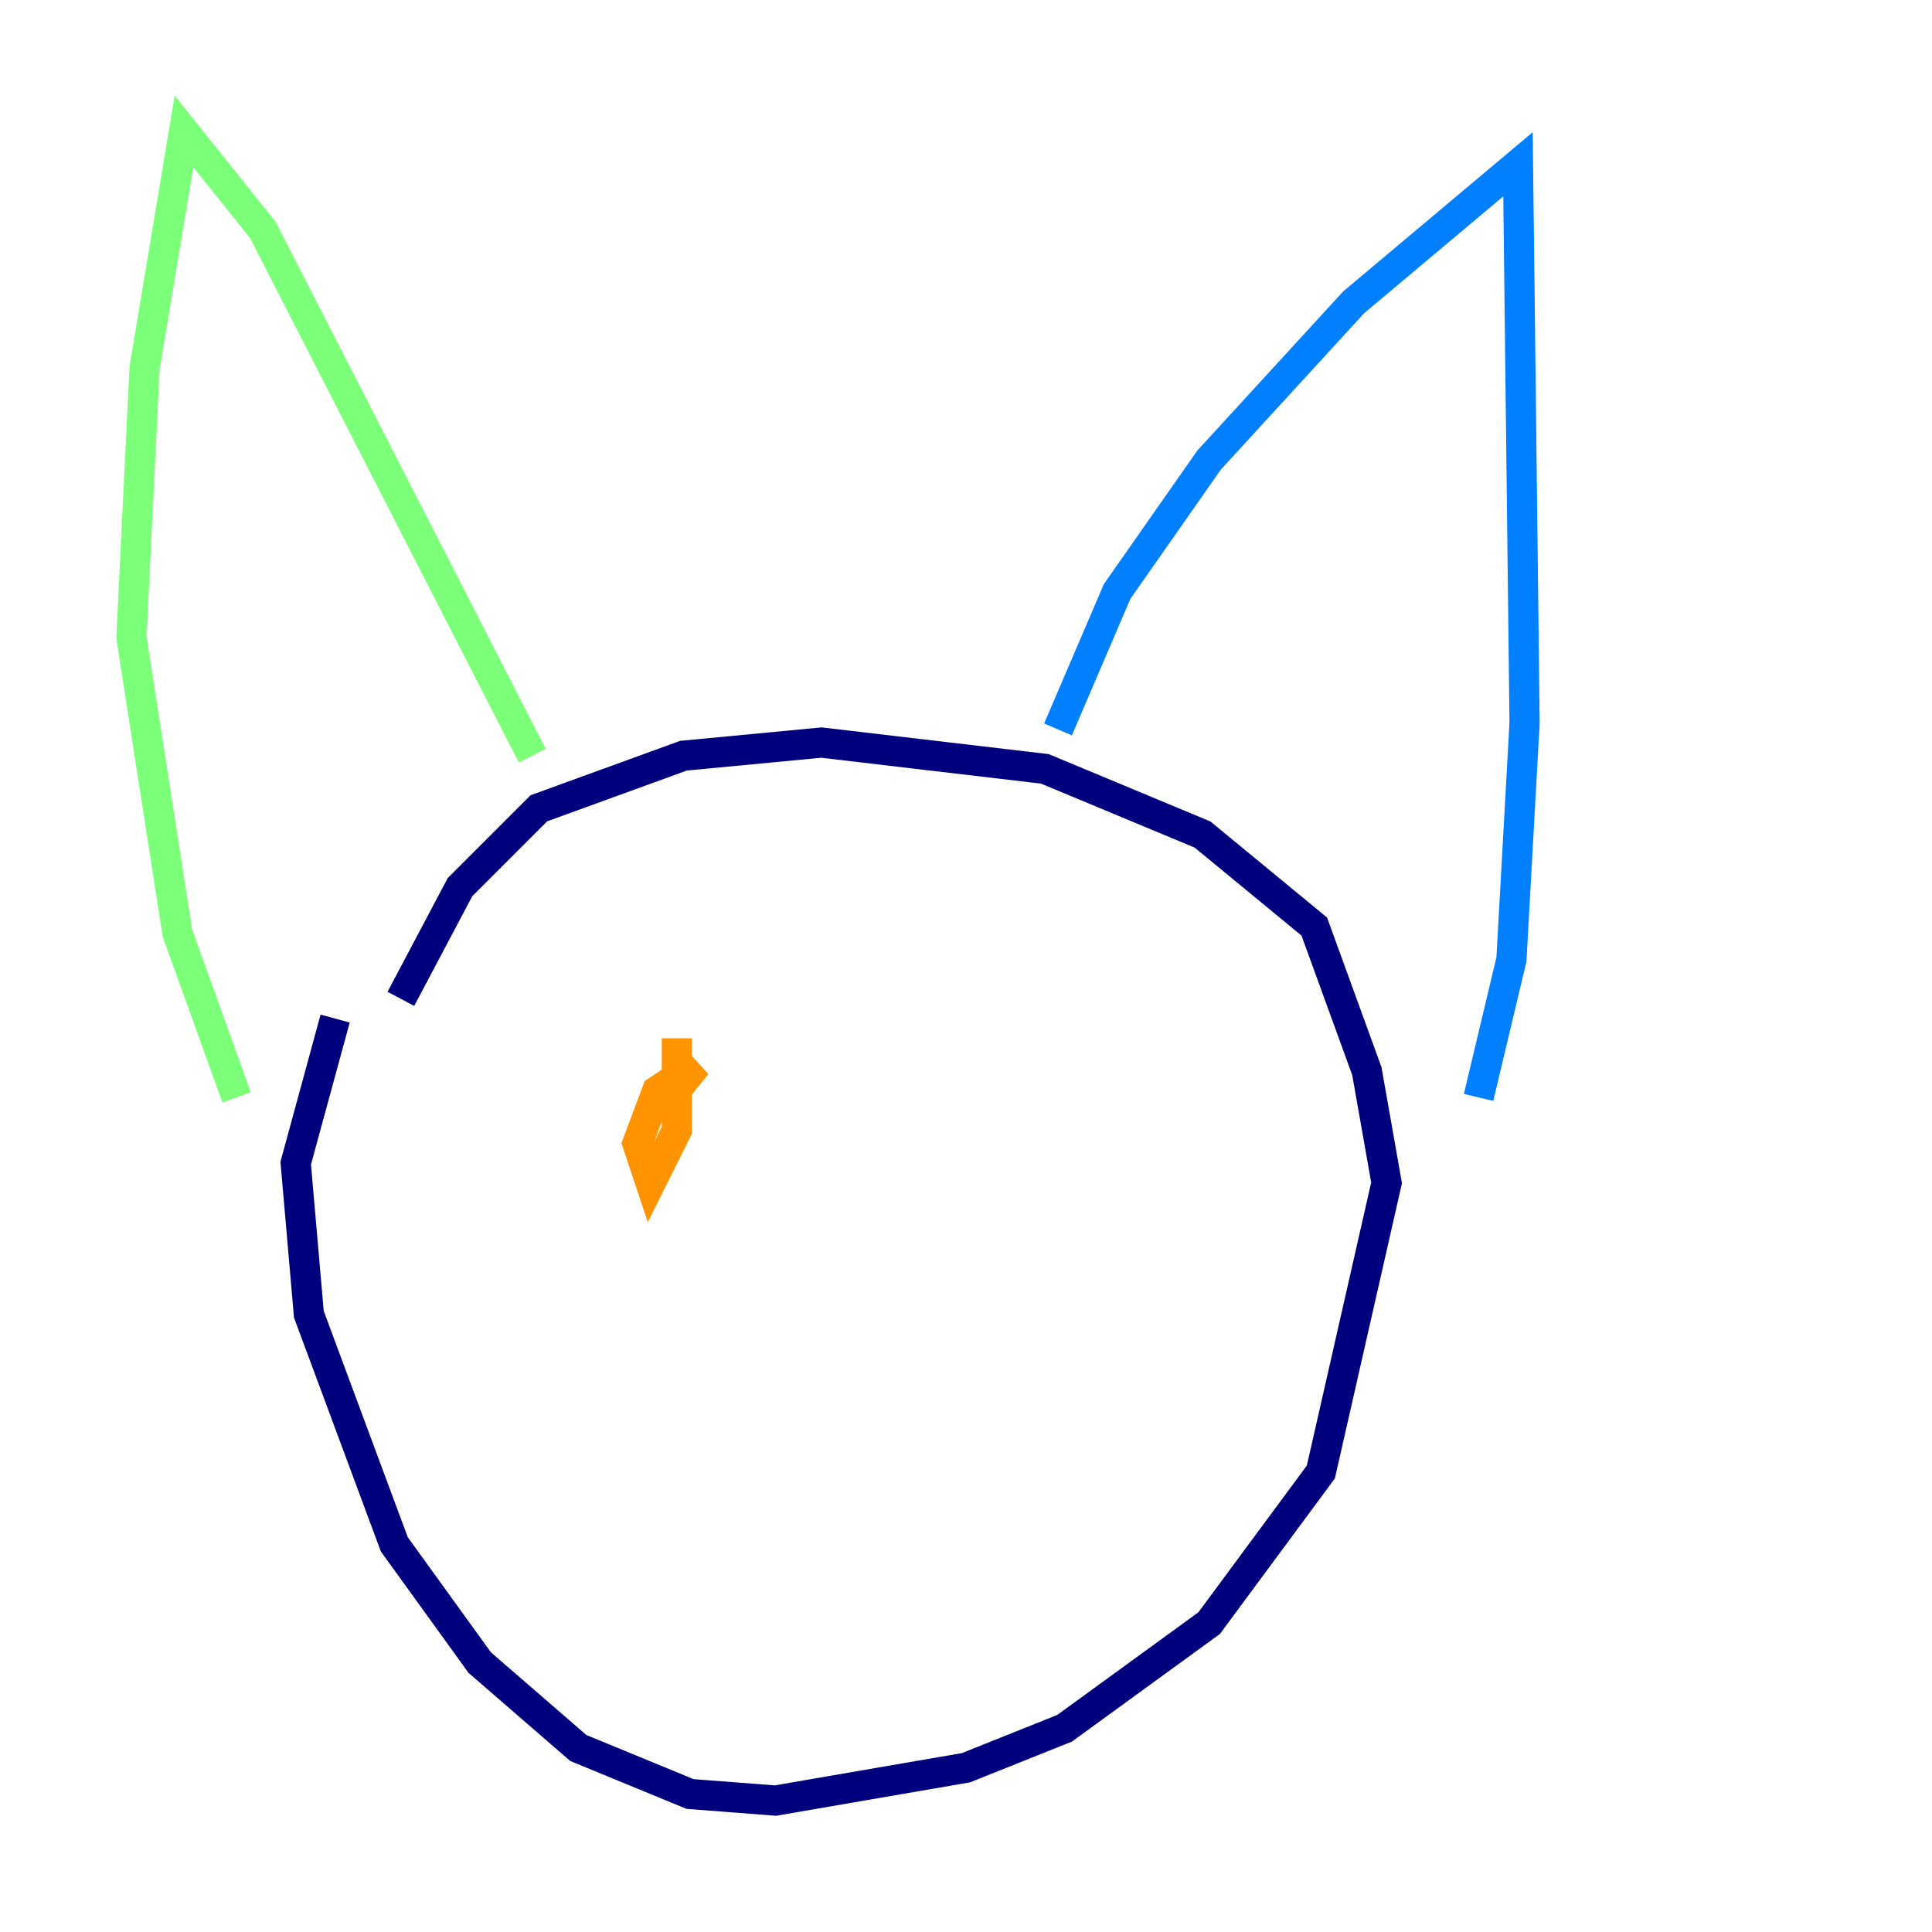 <?xml version="1.0" encoding="utf-8" ?>
<svg baseProfile="tiny" height="128" version="1.2" viewBox="0,0,128,128" width="128" xmlns="http://www.w3.org/2000/svg" xmlns:ev="http://www.w3.org/2001/xml-events" xmlns:xlink="http://www.w3.org/1999/xlink"><defs /><polyline fill="none" points="22.204,67.483 19.592,77.061 20.463,87.075 26.122,102.313 31.782,110.15 38.313,115.809 45.714,118.857 51.374,119.293 64.0,117.116 70.531,114.503 80.109,107.537 87.51,97.524 91.864,78.367 90.558,70.966 87.075,61.388 79.674,55.292 69.225,50.939 54.422,49.197 45.279,50.068 35.701,53.551 30.476,58.776 26.558,66.177" stroke="#00007f" stroke-width="2" /><polyline fill="none" points="70.095,48.327 74.014,39.184 80.109,30.476 89.687,20.027 100.571,10.884 101.007,47.891 100.136,63.565 97.959,72.707" stroke="#0080ff" stroke-width="2" /><polyline fill="none" points="35.265,50.068 17.415,15.238 12.191,8.707 9.578,24.381 8.707,42.231 11.755,61.823 15.674,72.707" stroke="#7cff79" stroke-width="2" /><polyline fill="none" points="44.843,68.789 44.843,74.884 43.102,78.367 42.231,75.755 43.537,72.272 46.15,70.531 44.408,72.707" stroke="#ff9400" stroke-width="2" /><polyline fill="none" points="81.415,68.354 81.415,68.354" stroke="#7f0000" stroke-width="2" /></svg>